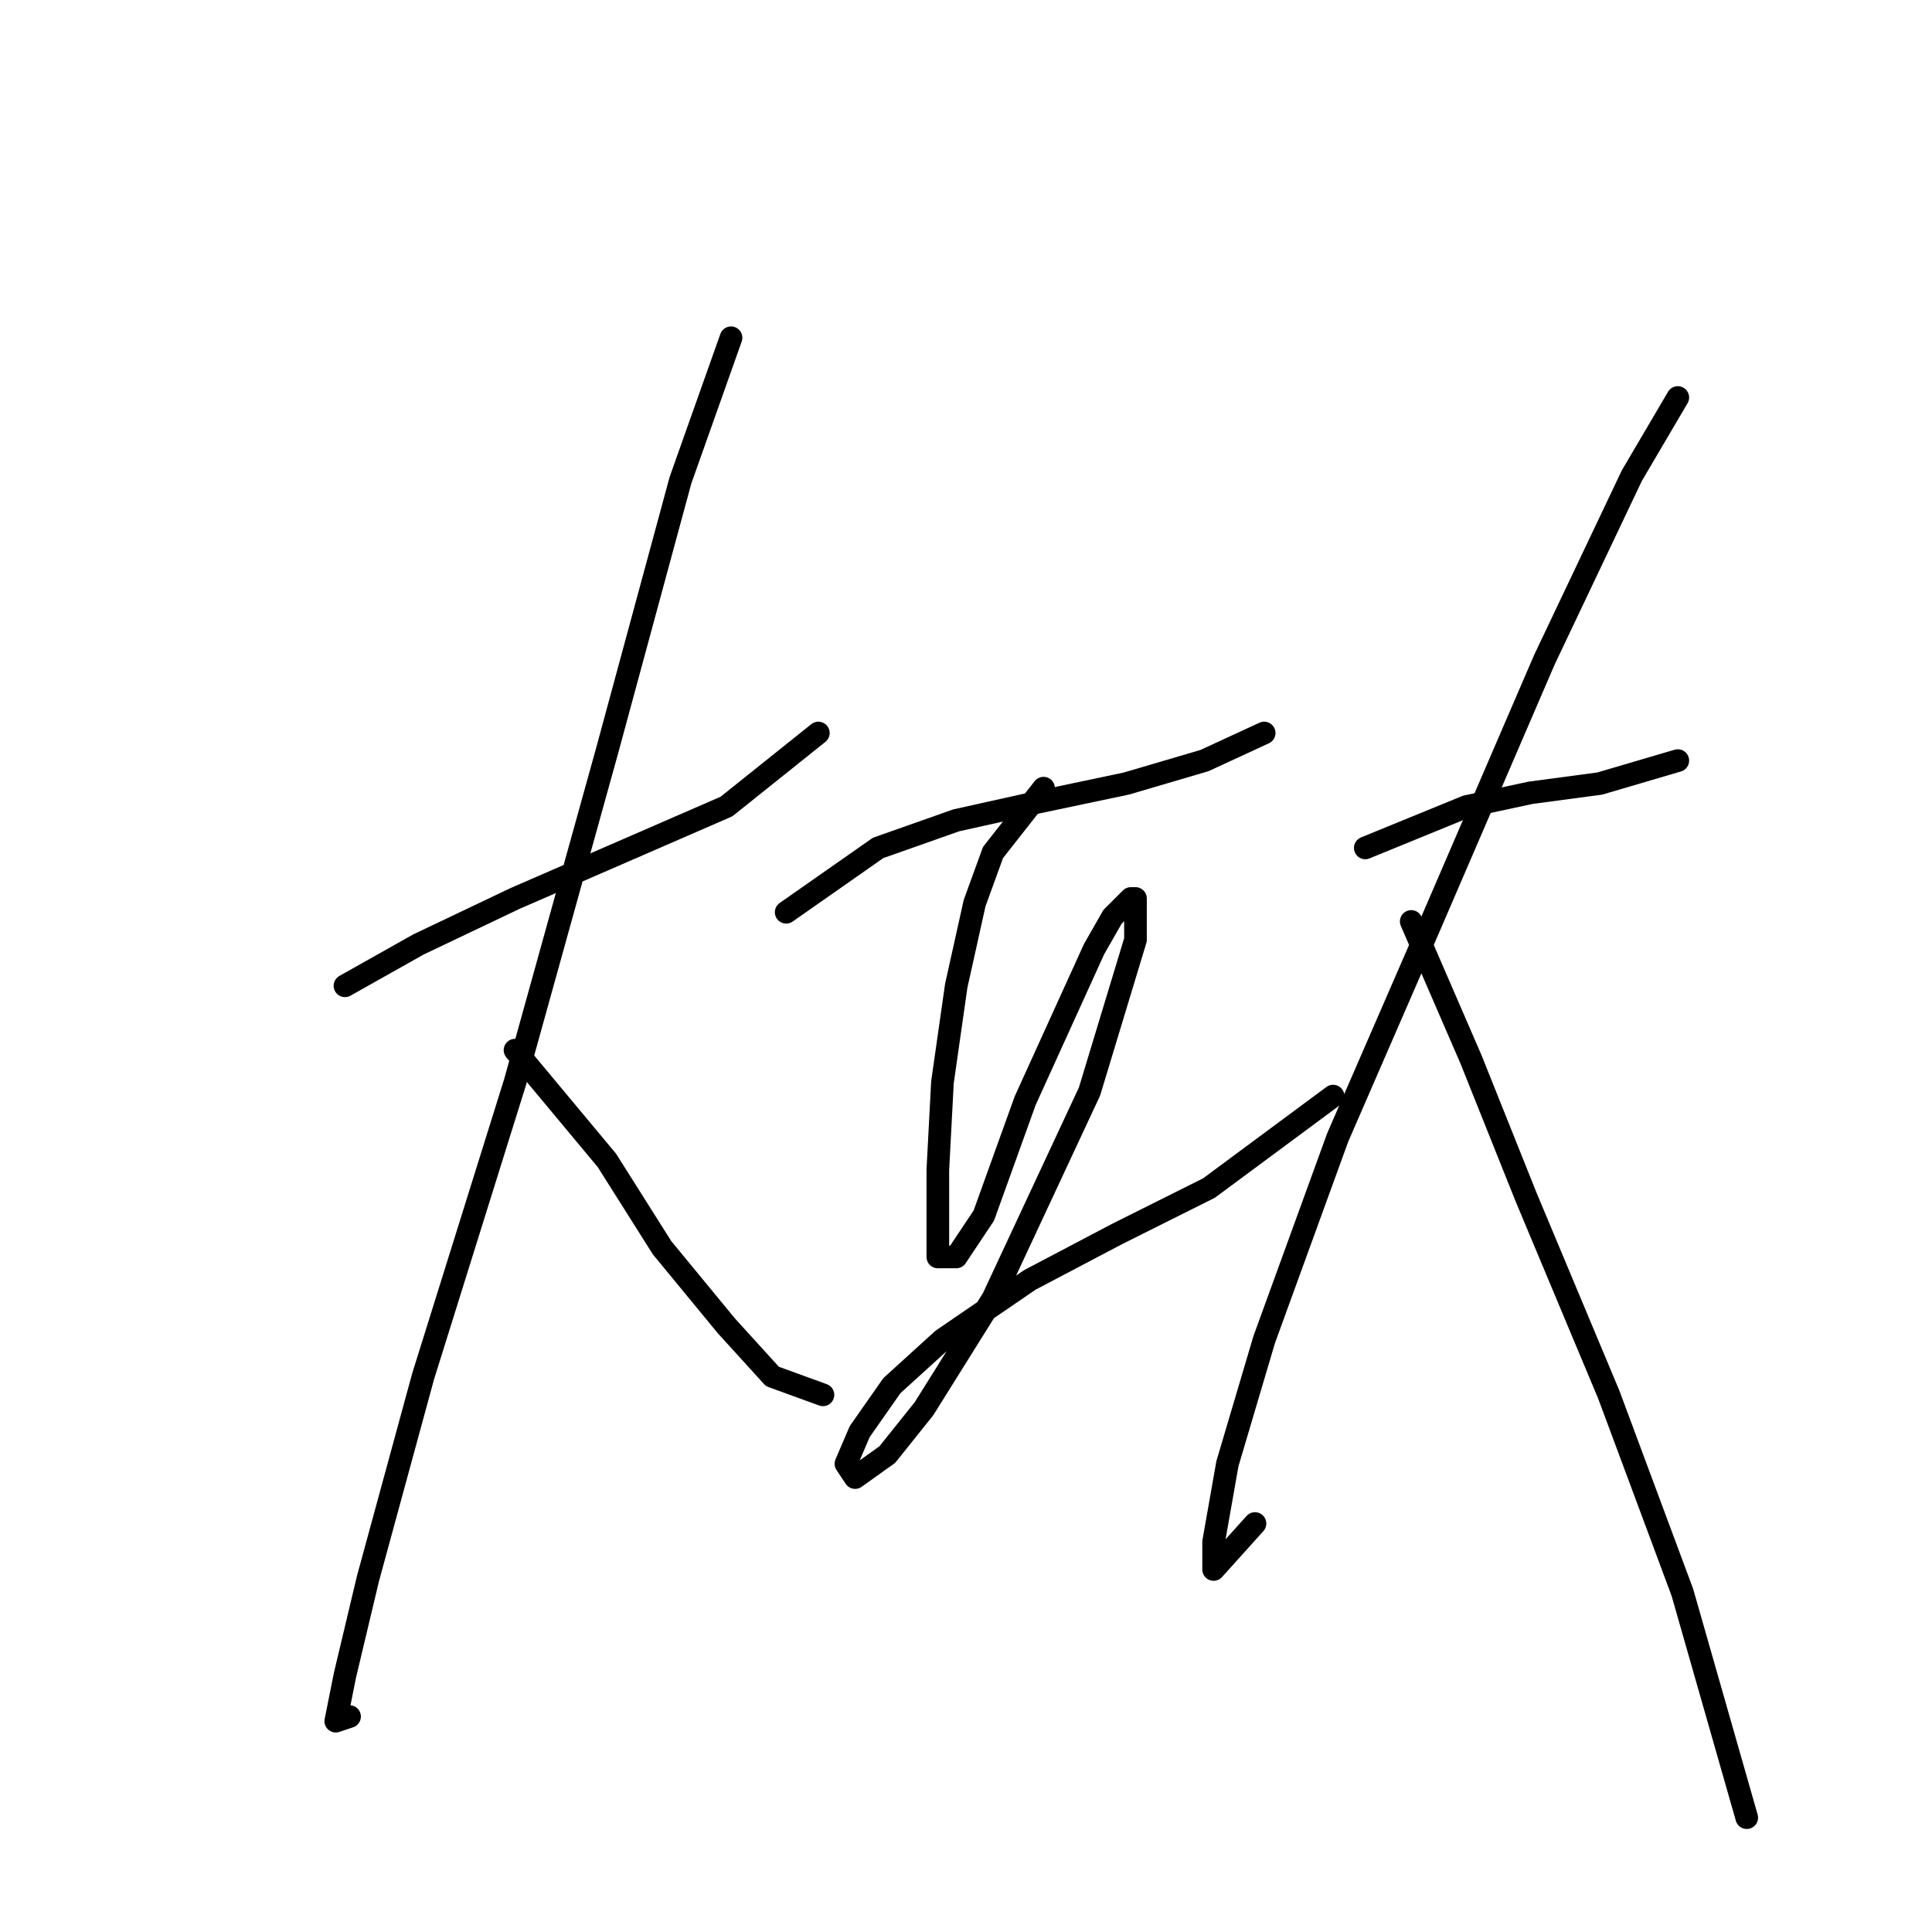 <?xml version="1.0" standalone="no"?>
    <svg width="256" height="256" xmlns="http://www.w3.org/2000/svg" version="1.1">
    <polyline stroke="black" stroke-width="3" stroke-linecap="round" fill="transparent" stroke-linejoin="round" points="45.709 130.623 55.453 125.142 68.242 119.052 82.249 112.962 96.256 106.872 108.436 97.128 108.436 97.128 " />
        <polyline stroke="black" stroke-width="3" stroke-linecap="round" fill="transparent" stroke-linejoin="round" points="96.865 44.754 90.166 63.633 80.422 99.564 68.242 143.412 56.062 182.388 48.754 209.183 45.709 221.972 44.491 228.062 46.318 227.453 46.318 227.453 " />
        <polyline stroke="black" stroke-width="3" stroke-linecap="round" fill="transparent" stroke-linejoin="round" points="68.242 139.149 80.422 153.765 87.73 165.336 96.256 175.689 102.346 182.388 109.045 184.823 109.045 184.823 " />
        <polyline stroke="black" stroke-width="3" stroke-linecap="round" fill="transparent" stroke-linejoin="round" points="104.173 120.879 116.353 112.353 126.706 108.699 137.668 106.263 149.239 103.827 159.592 100.782 167.509 97.128 167.509 97.128 " />
        <polyline stroke="black" stroke-width="3" stroke-linecap="round" fill="transparent" stroke-linejoin="round" points="138.277 104.436 131.578 112.962 129.142 119.661 126.706 130.623 124.879 143.412 124.27 154.983 124.27 162.291 124.27 166.554 126.706 166.554 130.36 161.073 135.841 145.848 141.931 132.45 144.976 125.751 147.412 121.488 149.848 119.052 150.457 119.052 150.457 124.533 144.367 144.63 131.578 172.035 122.443 186.65 117.571 192.74 113.308 195.785 112.09 193.958 113.917 189.695 118.18 183.605 124.879 177.516 136.45 169.599 148.021 163.509 160.201 157.419 176.644 145.239 176.644 145.239 " />
        <polyline stroke="black" stroke-width="3" stroke-linecap="round" fill="transparent" stroke-linejoin="round" points="180.907 112.353 194.304 106.872 202.83 105.045 211.965 103.827 222.318 100.782 222.318 100.782 " />
        <polyline stroke="black" stroke-width="3" stroke-linecap="round" fill="transparent" stroke-linejoin="round" points="222.318 52.671 216.228 63.024 204.657 87.384 189.432 122.706 177.253 150.72 167.509 177.516 162.637 193.958 160.81 204.311 160.81 207.965 166.291 201.875 166.291 201.875 " />
        <polyline stroke="black" stroke-width="3" stroke-linecap="round" fill="transparent" stroke-linejoin="round" points="186.996 122.097 194.913 140.367 202.221 158.637 213.183 184.823 222.927 211.01 231.453 240.851 231.453 240.851 " />
        </svg>